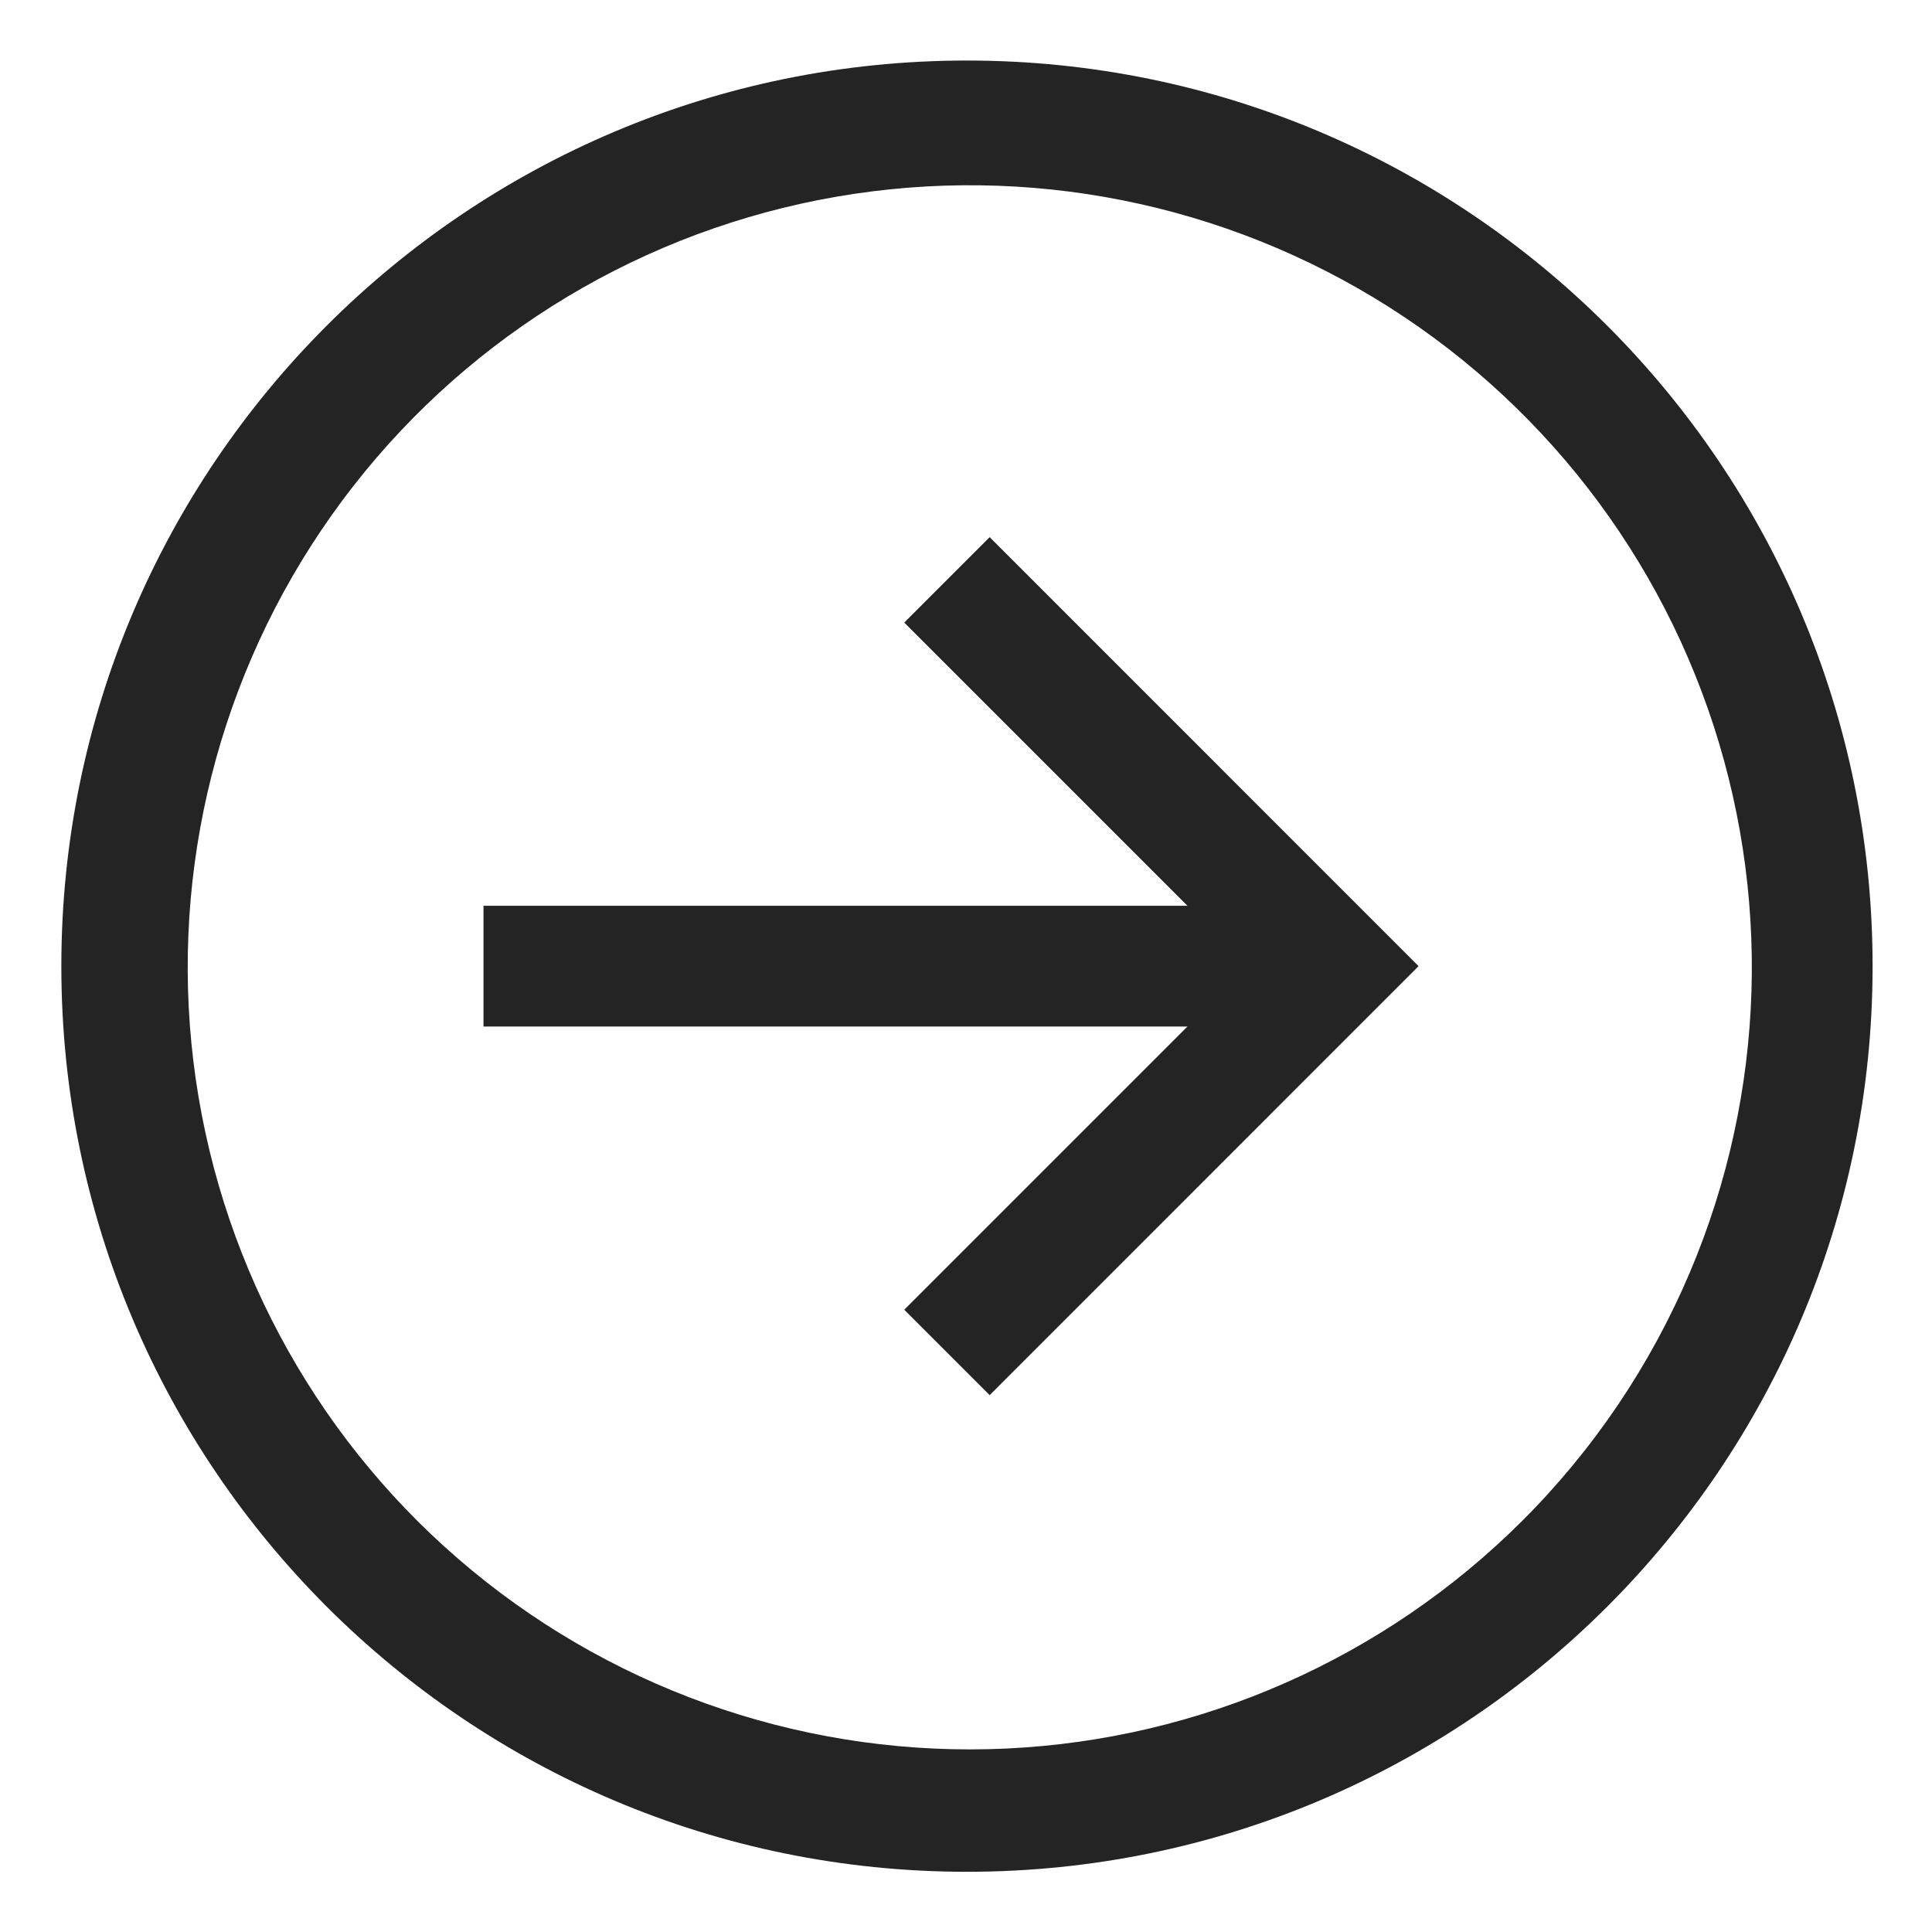 <svg width="24" height="24" viewBox="0 0 24 24" fill="none" xmlns="http://www.w3.org/2000/svg">
<path d="M12.012 0.752C5.799 0.752 0.762 5.789 0.762 12.002C0.762 18.215 5.799 23.252 12.012 23.252C18.225 23.252 23.262 18.215 23.262 12.002C23.262 5.789 18.225 0.752 12.012 0.752ZM18.906 18.896C17.196 20.601 14.914 21.608 12.502 21.721C10.091 21.834 7.724 21.045 5.862 19.508C4 17.971 2.778 15.796 2.432 13.407C2.086 11.018 2.643 8.586 3.992 6.585C5.342 4.583 7.388 3.156 9.733 2.581C12.078 2.006 14.552 2.324 16.675 3.474C18.797 4.624 20.416 6.523 21.215 8.801C22.013 11.079 21.936 13.573 20.996 15.797C20.506 16.956 19.797 18.008 18.906 18.896Z" fill="#242424"/>
<path d="M11.233 7.734L14.751 11.252H6.006V12.752H14.751L11.233 16.27L12.294 17.331L17.622 12.002L12.294 6.673L11.233 7.734Z" fill="#242424"/>
</svg>
